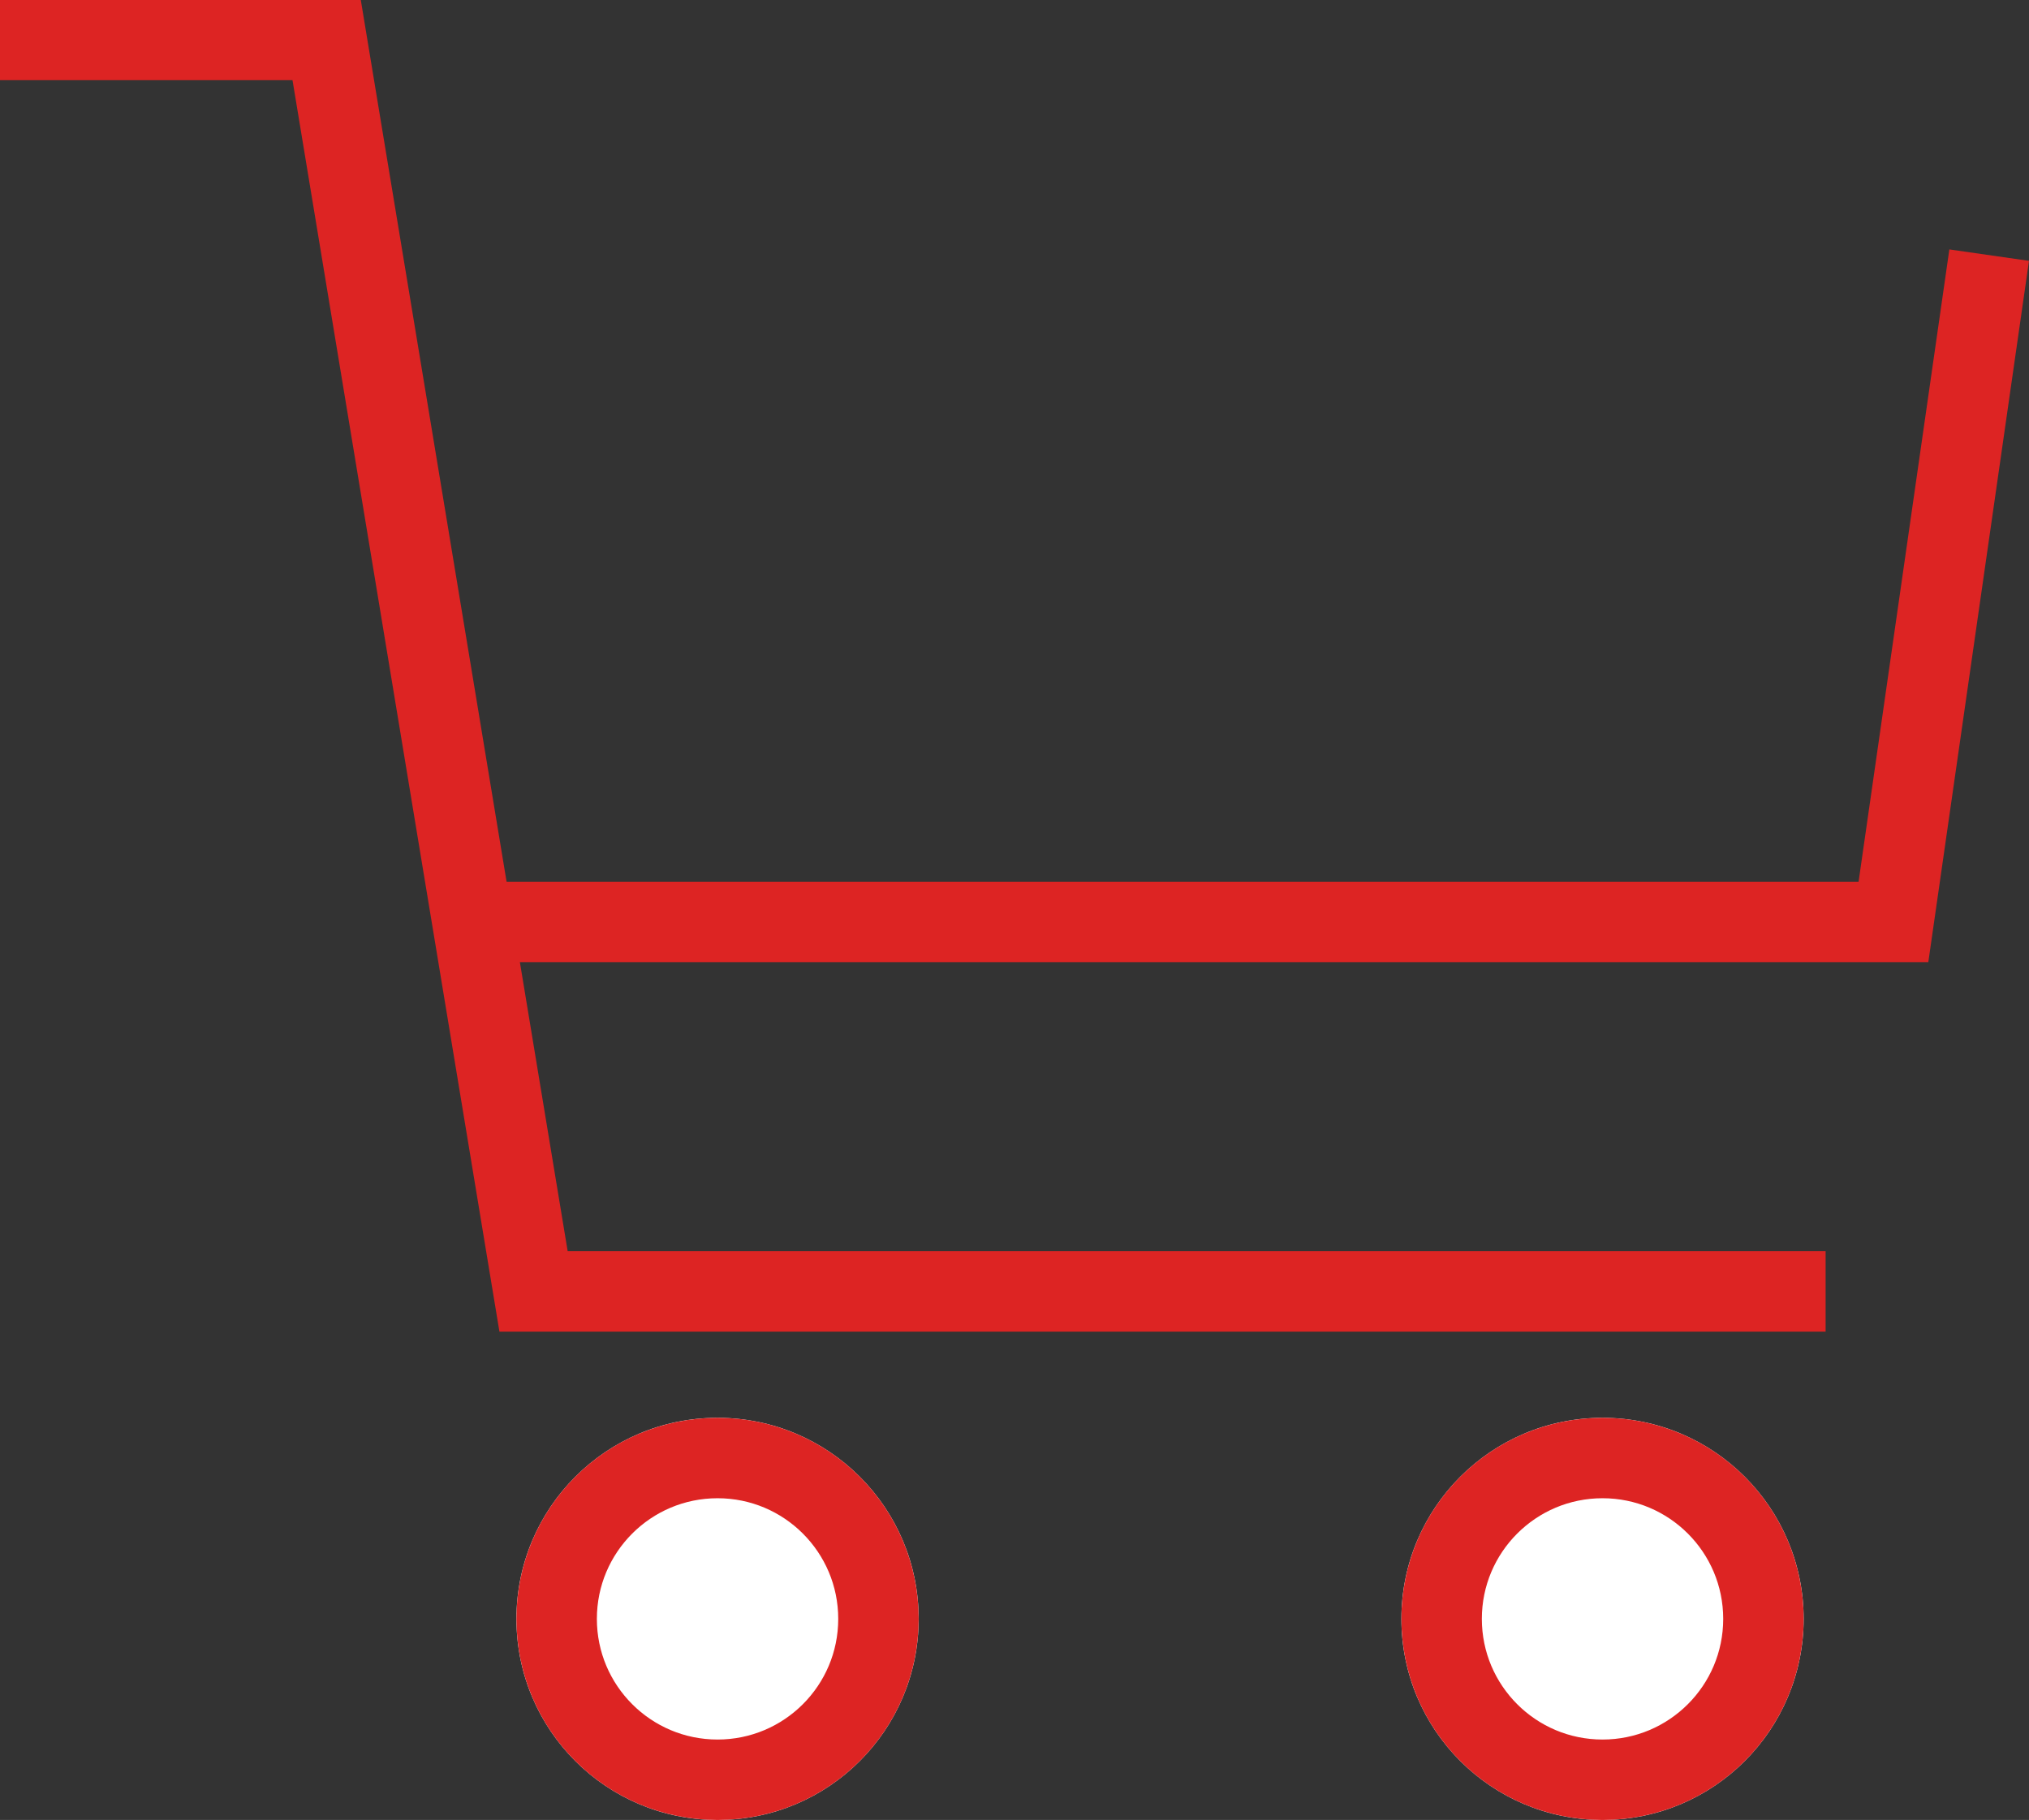 <svg height="22.627" viewBox="0 0 25.22 22.627" width="25.22" xmlns="http://www.w3.org/2000/svg"><rect x="0" y="0" width="25.22" height="22.627" fill="#333333" stroke="none"/><g stroke="#dd2423" transform="translate(-320.581 -24.373)"><g fill="#fff"><circle cx="329.5" cy="44.5" r="2.5" stroke="none"/><circle cx="329.5" cy="44.5" fill="none" r="2"/></g><g fill="#fff"><circle cx="340.5" cy="44.5" r="2.5" stroke="none"/><circle cx="340.5" cy="44.5" fill="none" r="2"/></g><g fill="none"><path d="m-5889.727-18813.7h-16.06l-2.572-15.559h-4.06" transform="translate(6233 18854.129)"/><path d="m-5887.805-18827.523-1.19 8.291h-17.359" transform="translate(6233.111 18855.068)"/></g></g></svg>